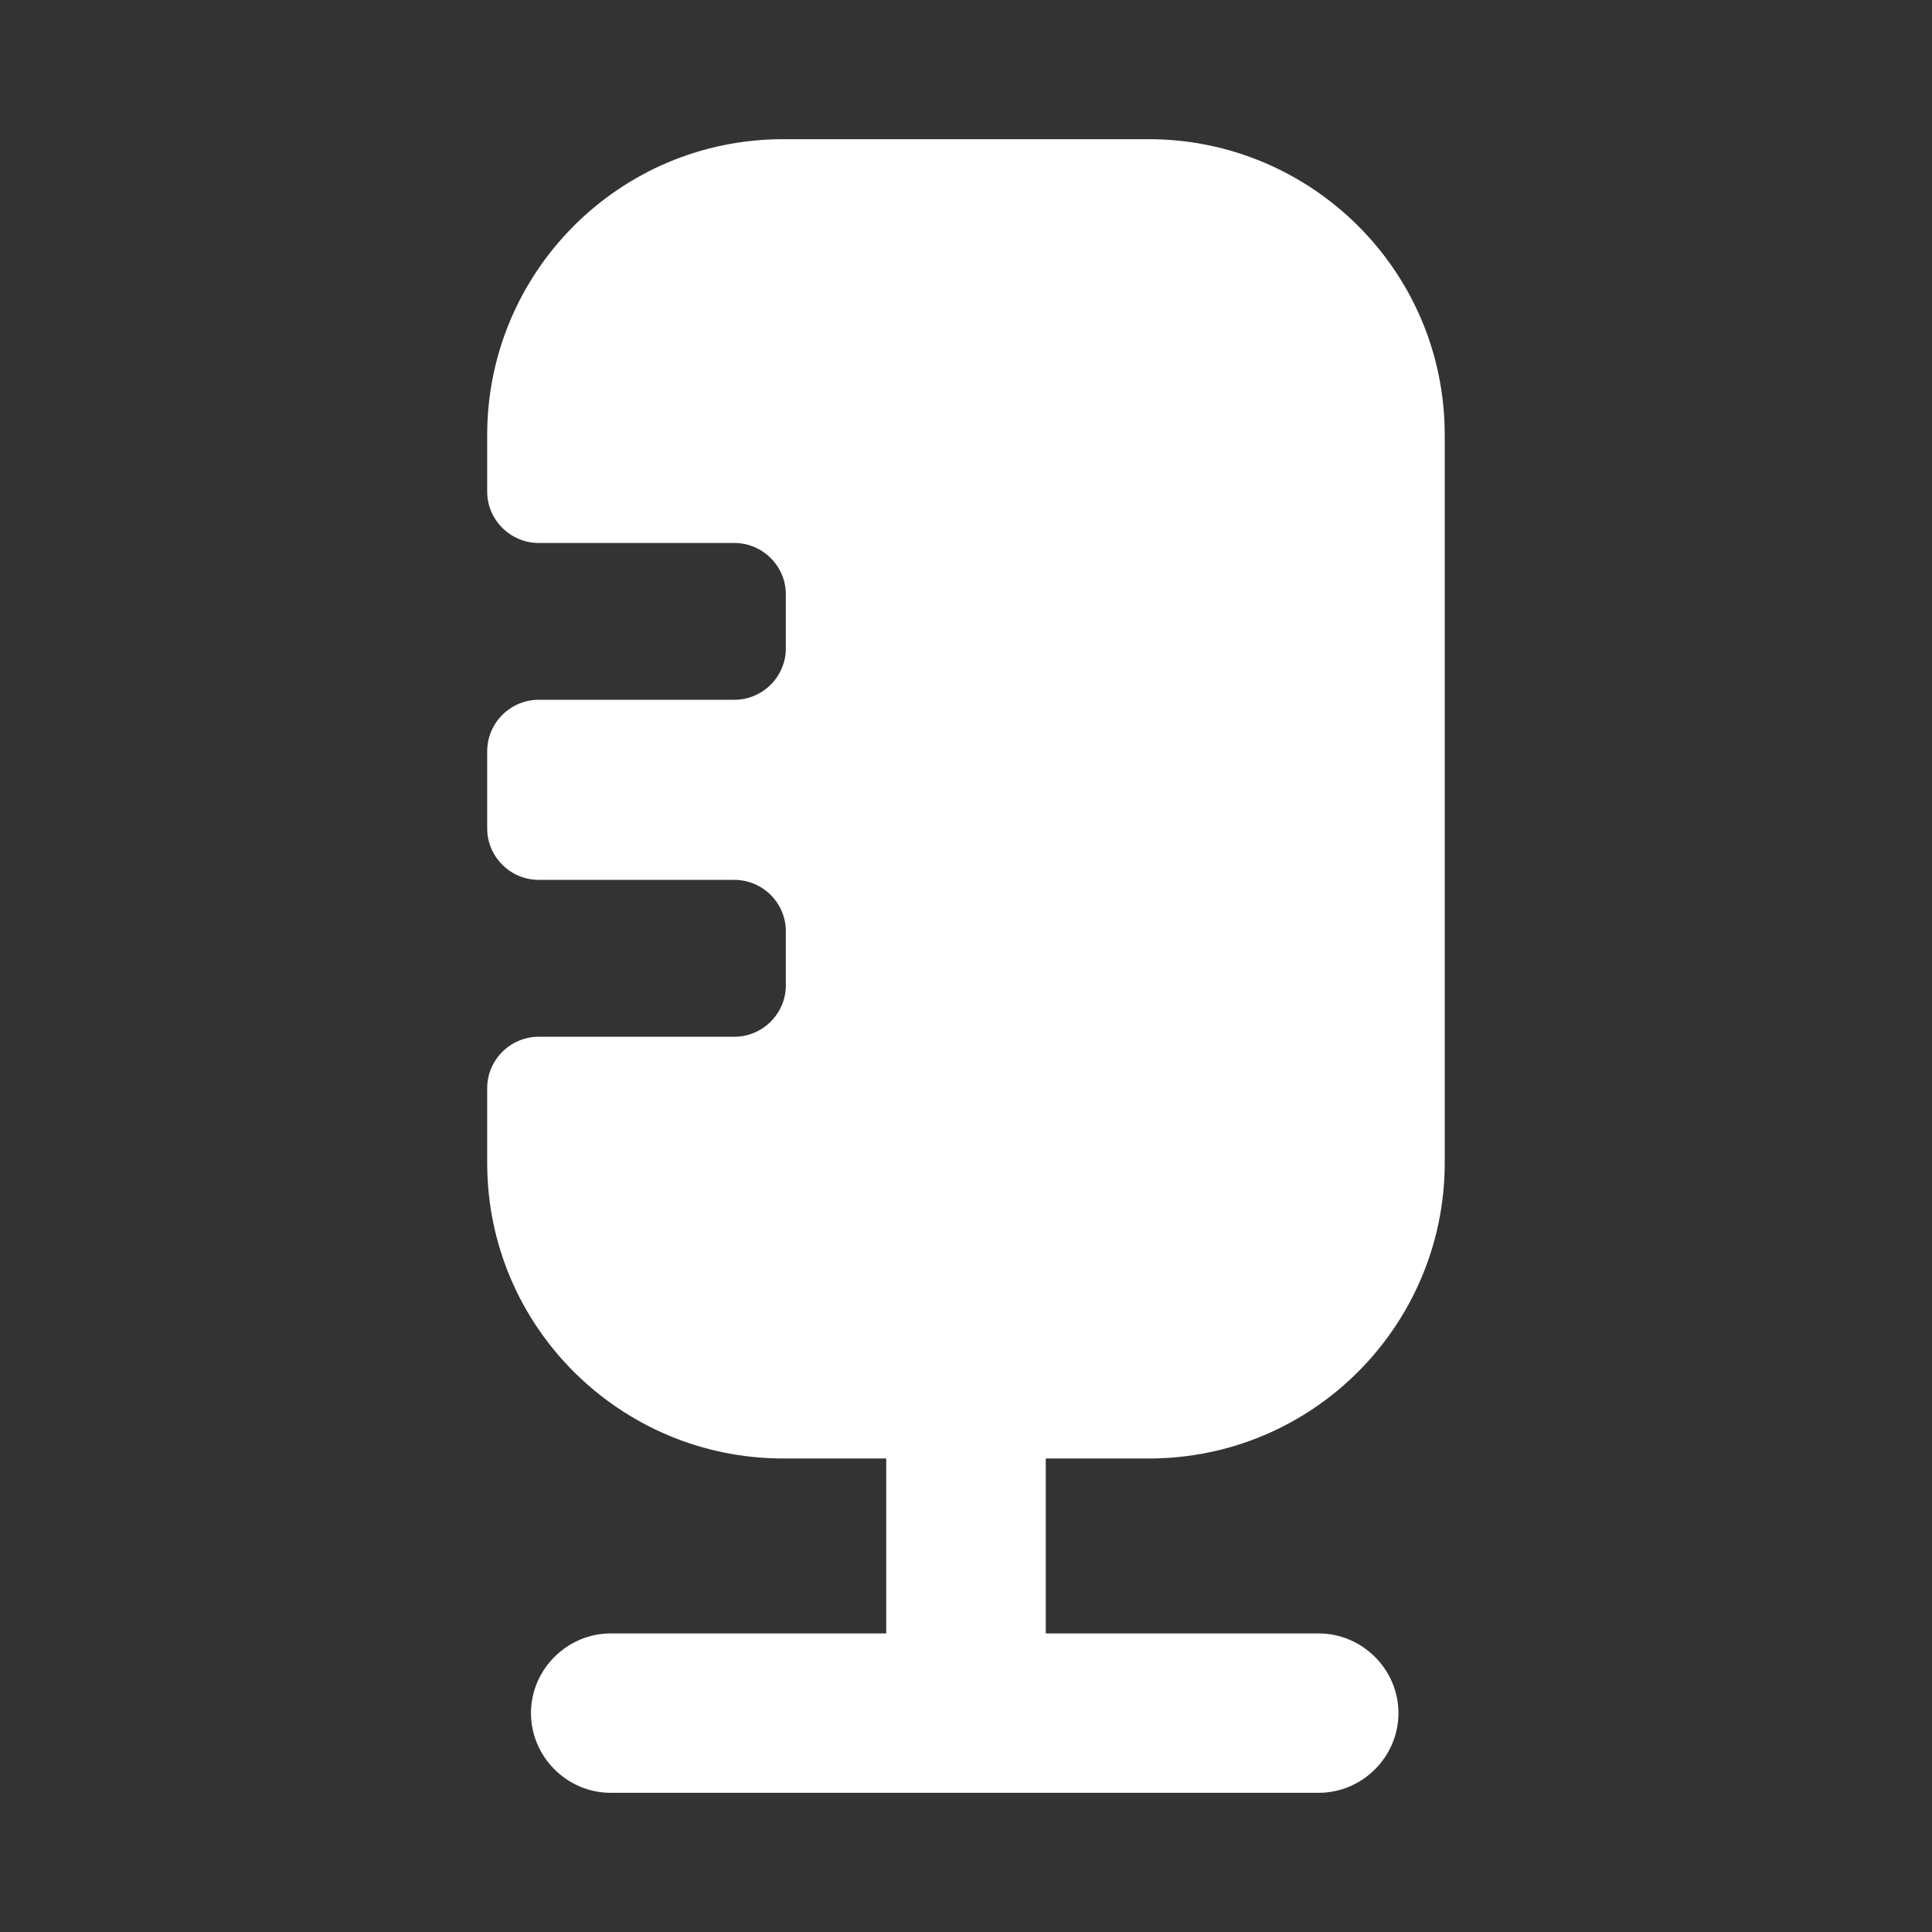 <svg width="24" height="24" viewBox="0 0 24 24" fill="none" xmlns="http://www.w3.org/2000/svg">
<rect x="0" y="0" width="24" height="24" fill="#333333" stroke="none"/>
<path d="M14.27 18.118C16.316 18.118 17.947 16.457 17.947 14.444V5.403C17.947 3.358 16.284 1.729 14.27 1.729H9.73C7.683 1.729 6.052 3.39 6.052 5.403V6.106C6.052 6.457 6.34 6.745 6.692 6.745H9.122C9.474 6.745 9.762 7.032 9.762 7.384V8.054C9.762 8.406 9.474 8.693 9.122 8.693H6.692C6.34 8.693 6.052 8.981 6.052 9.332V10.291C6.052 10.642 6.34 10.93 6.692 10.93H9.122C9.474 10.93 9.762 11.217 9.762 11.569V12.24C9.762 12.591 9.474 12.879 9.122 12.879H6.692C6.34 12.879 6.052 13.166 6.052 13.518V14.444C6.052 16.489 7.715 18.118 9.73 18.118H11.009V20.291H7.587C7.044 20.291 6.596 20.738 6.596 21.281C6.596 21.824 7.044 22.271 7.587 22.271H16.38C16.924 22.271 17.372 21.824 17.372 21.281C17.372 20.738 16.924 20.291 16.38 20.291H12.991V18.118H14.27Z" fill="white"/>
</svg>
